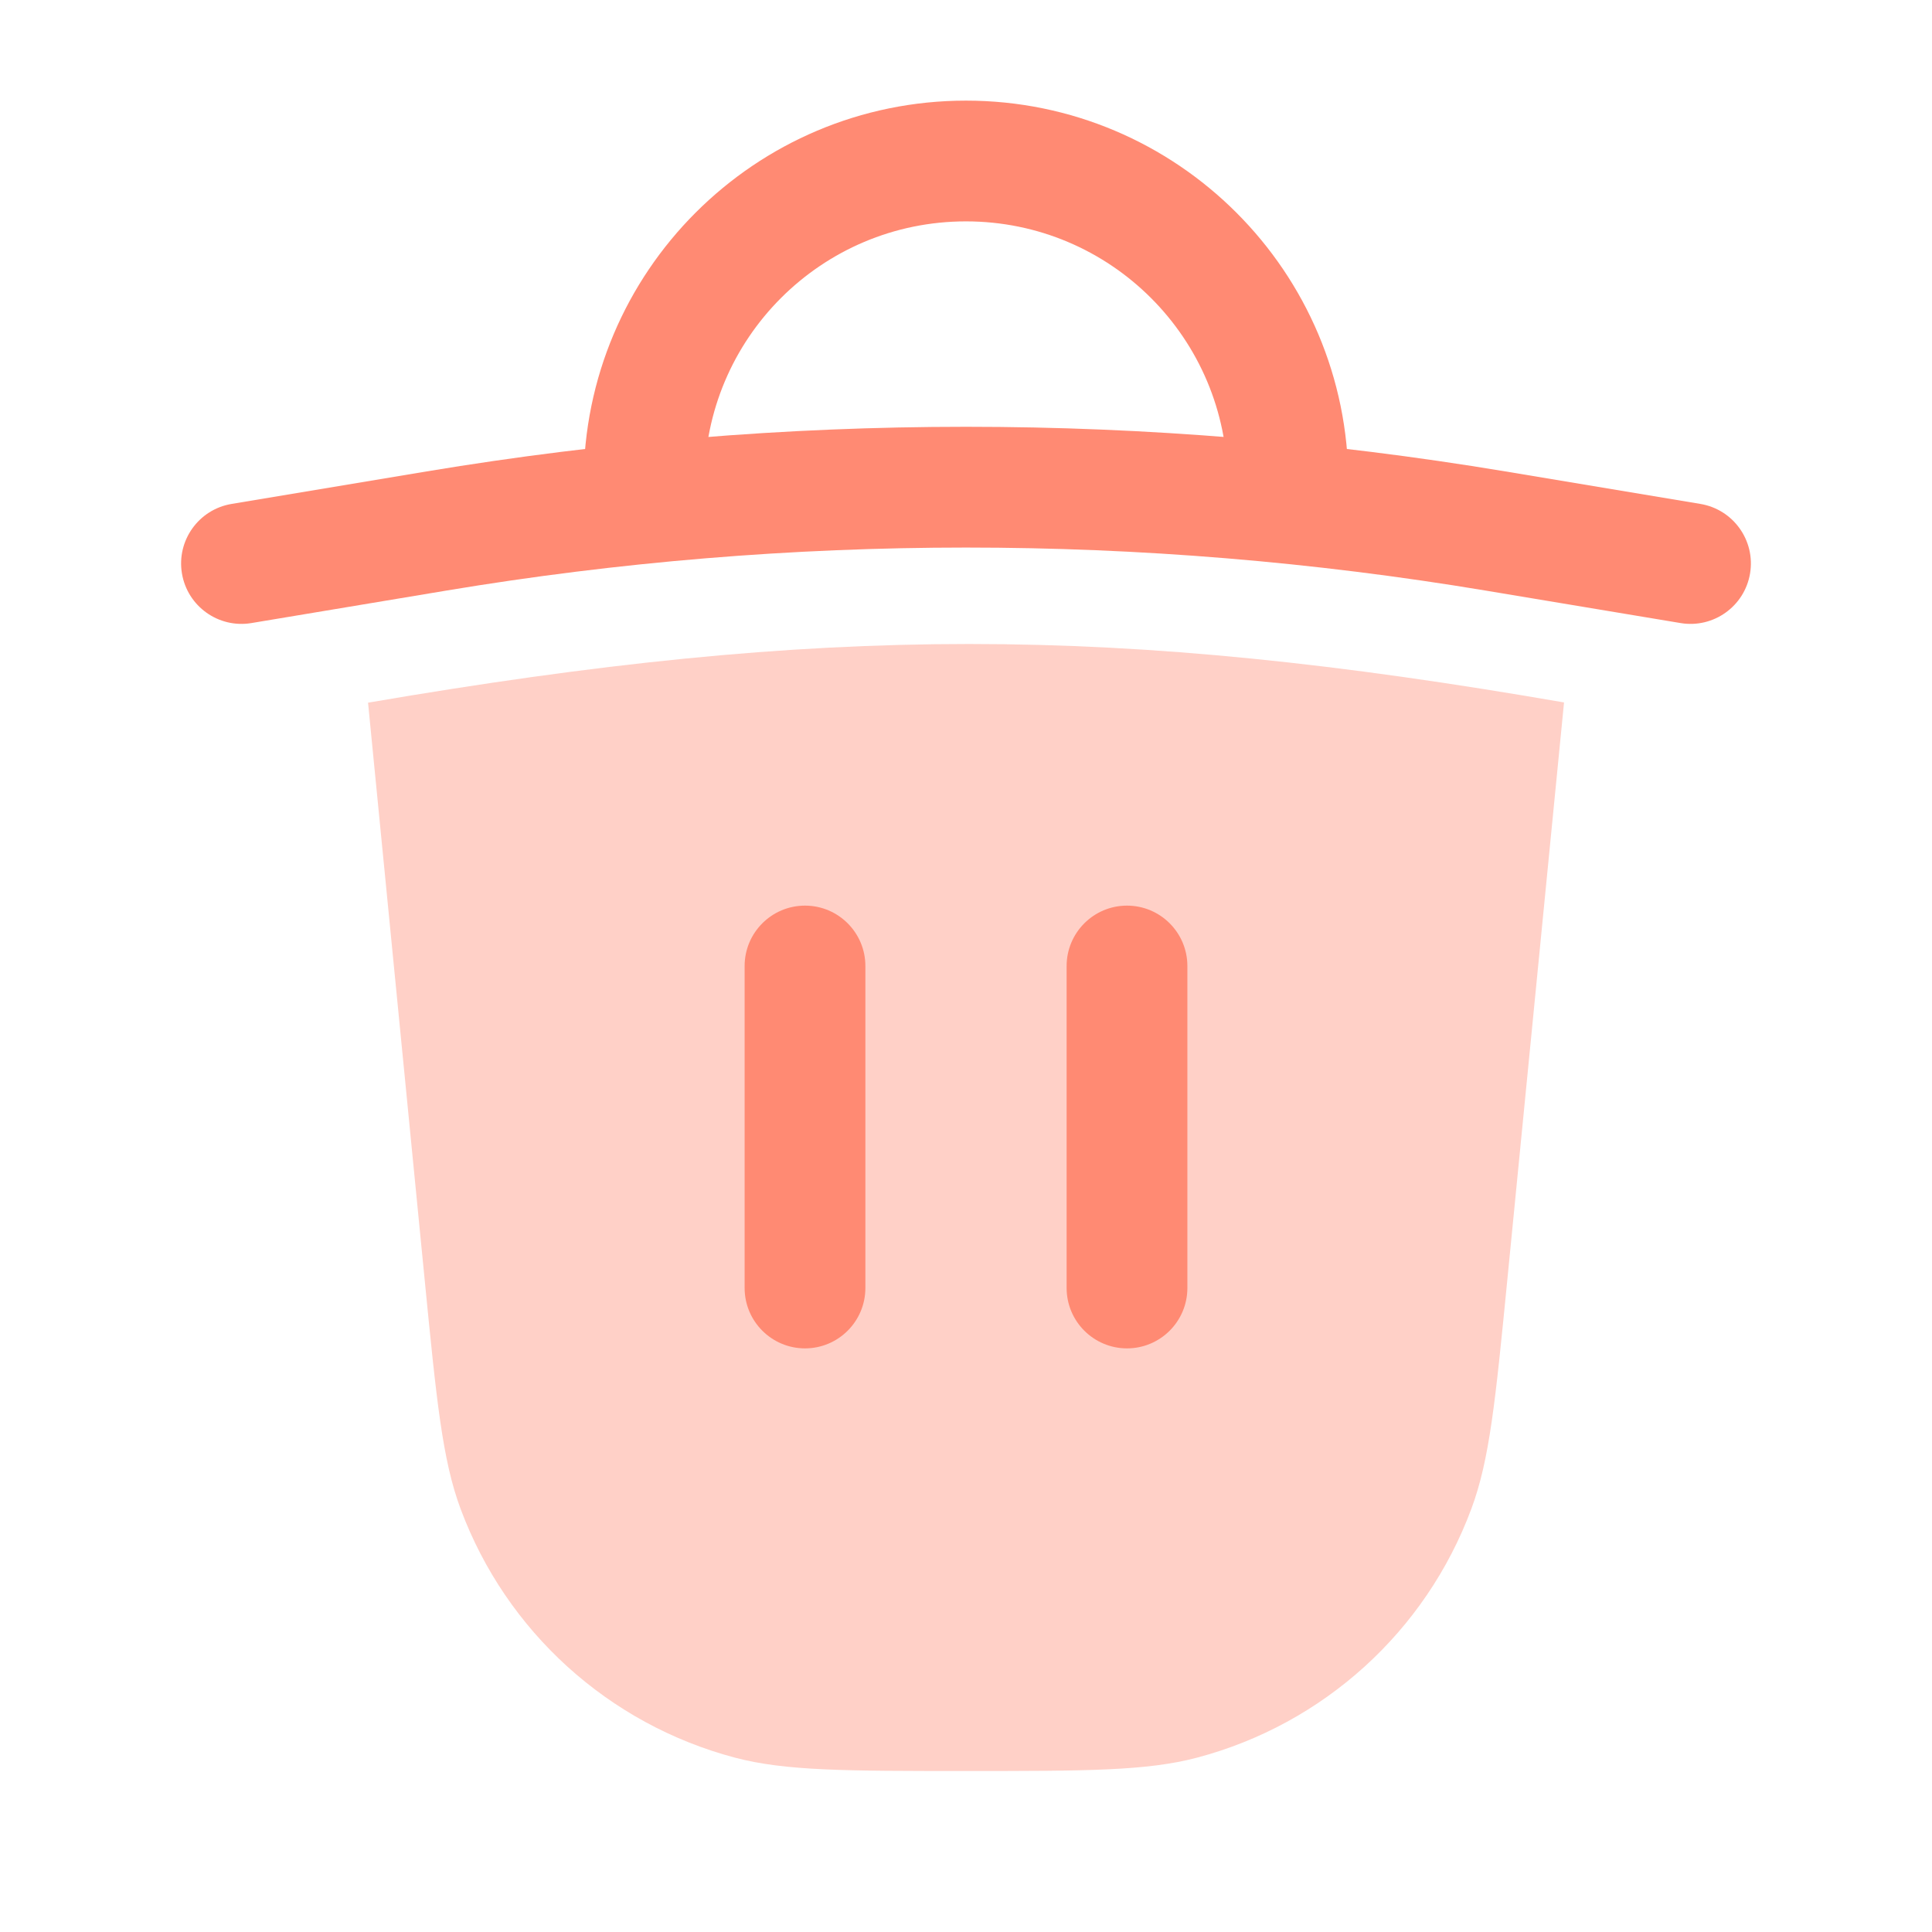<svg width="24" height="24" viewBox="0 0 24 24" fill="none" xmlns="http://www.w3.org/2000/svg">
<g clip-path="url(#clip0_1_147)">
<path opacity="0.4" fill-rule="evenodd" clip-rule="evenodd" d="M4.572 8.729L5.276 15.904C5.422 17.392 5.495 18.136 5.722 18.745C6.289 20.267 7.559 21.418 9.129 21.834C9.758 22 10.505 22 12 22C13.495 22 14.242 22 14.871 21.834C16.441 21.418 17.711 20.267 18.277 18.745C18.505 18.136 18.578 17.392 18.724 15.904L19.429 8.726C16.643 8.243 14.348 8 12.039 8H12.037C9.728 8 7.407 8.243 4.572 8.729Z" fill="#FF8A73"/>
<path fill-rule="evenodd" clip-rule="evenodd" d="M10 11.25C10.414 11.25 10.75 11.586 10.75 12L10.75 16C10.75 16.414 10.414 16.75 10 16.75C9.586 16.75 9.25 16.414 9.25 16L9.25 12C9.25 11.586 9.586 11.25 10 11.25Z" fill="#FF8A73"/>
<path fill-rule="evenodd" clip-rule="evenodd" d="M14 11.25C14.414 11.25 14.75 11.586 14.75 12V16C14.75 16.414 14.414 16.75 14 16.75C13.586 16.75 13.25 16.414 13.25 16V12C13.25 11.586 13.586 11.25 14 11.25Z" fill="#FF8A73"/>
<path fill-rule="evenodd" clip-rule="evenodd" d="M18.453 7.336C14.18 6.624 9.82 6.624 5.547 7.336L3.123 7.74C2.715 7.808 2.328 7.532 2.26 7.123C2.192 6.715 2.468 6.328 2.877 6.26L5.301 5.856C9.736 5.117 14.264 5.117 18.699 5.856L21.123 6.26C21.532 6.328 21.808 6.715 21.74 7.123C21.672 7.532 21.285 7.808 20.877 7.74L18.453 7.336Z" fill="#FF8A73"/>
<path fill-rule="evenodd" clip-rule="evenodd" d="M12 2.75C10.205 2.75 8.75 4.205 8.75 6C8.75 6.414 8.414 6.75 8 6.75C7.586 6.75 7.25 6.414 7.25 6C7.25 3.377 9.377 1.25 12 1.25C14.623 1.25 16.75 3.377 16.75 6C16.75 6.414 16.414 6.75 16 6.75C15.586 6.75 15.25 6.414 15.25 6C15.25 4.205 13.795 2.75 12 2.75Z" fill="#FF8A73"/>
</g>
<defs>
<clipPath id="clip0_1_147">
<rect width="24" height="24" fill="white"/>
</clipPath>
</defs>
</svg>
